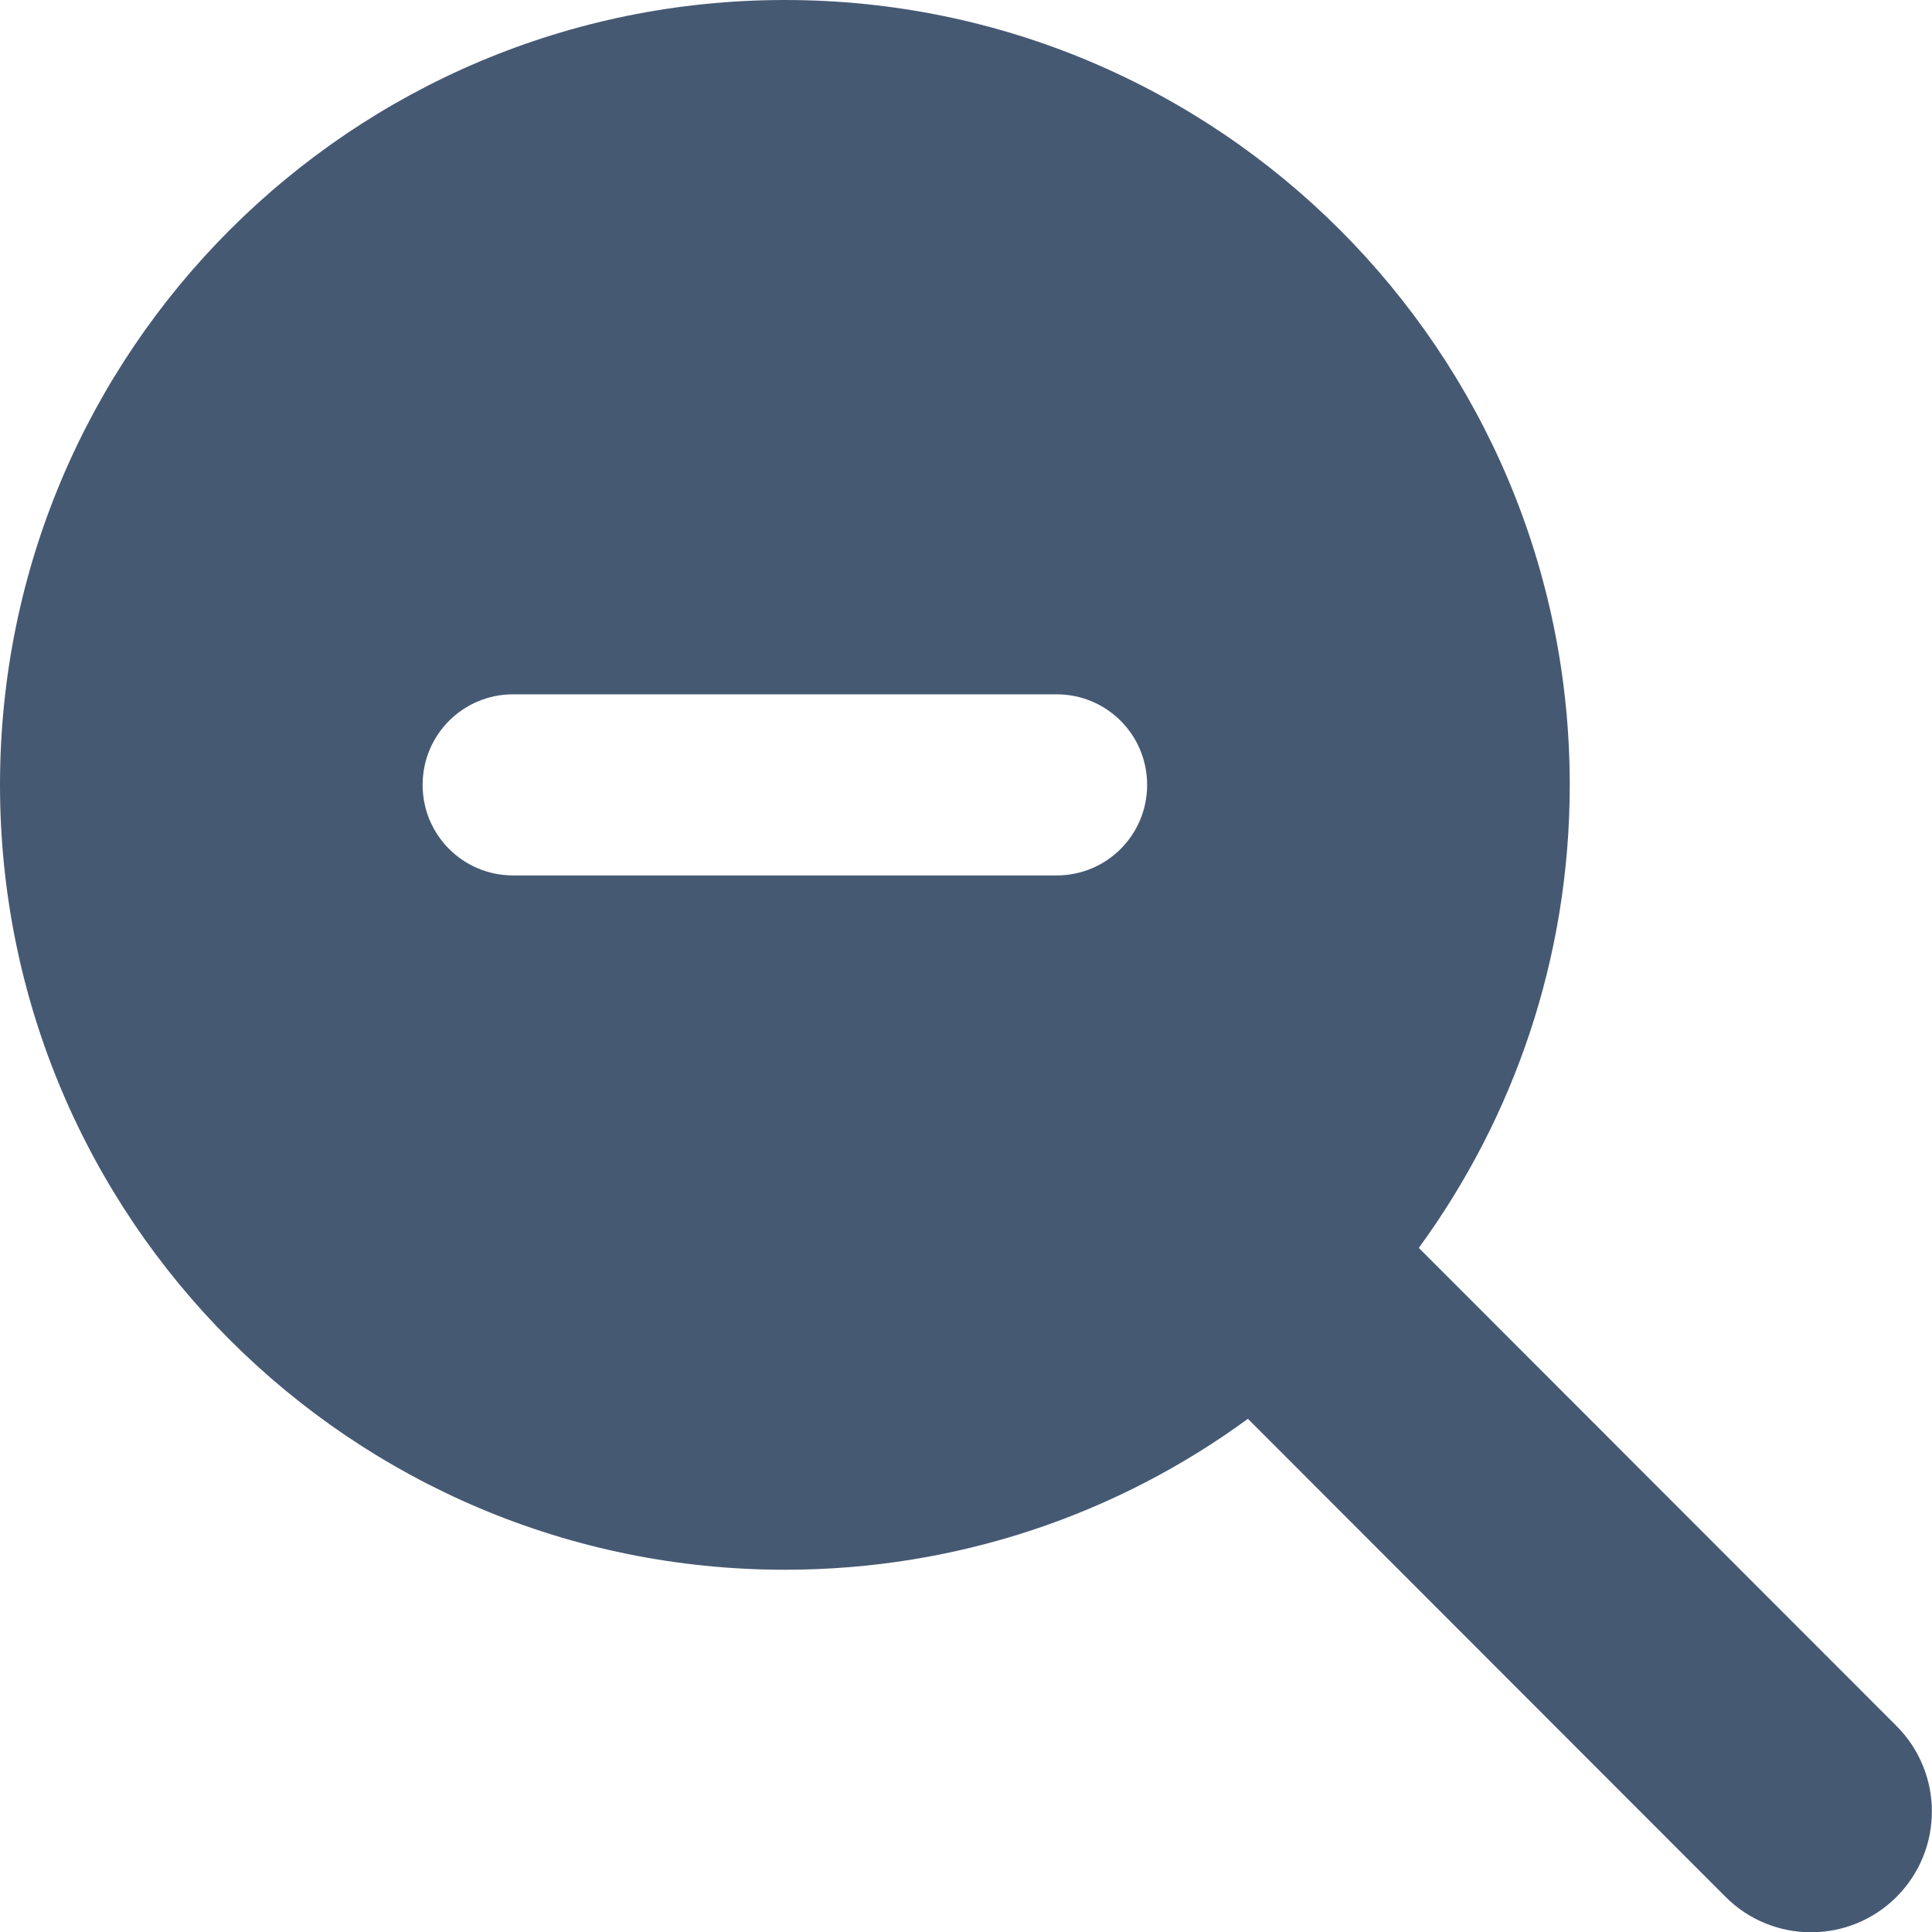 <svg width="24" height="24" viewBox="0 0 24 24" fill="none" xmlns="http://www.w3.org/2000/svg">
<g clip-path="url(#clip0_307_9)">
<path d="M19.5 9.75C19.5 11.902 18.802 13.889 17.625 15.502L23.559 21.441C24.145 22.027 24.145 22.978 23.559 23.564C22.973 24.15 22.022 24.15 21.436 23.564L15.502 17.625C13.889 18.806 11.902 19.5 9.75 19.5C4.364 19.5 0 15.136 0 9.75C0 4.364 4.364 0 9.75 0C15.136 0 19.5 4.364 19.5 9.75ZM6.375 8.625C5.752 8.625 5.25 9.127 5.25 9.75C5.25 10.373 5.752 10.875 6.375 10.875H13.125C13.748 10.875 14.25 10.373 14.25 9.75C14.25 9.127 13.748 8.625 13.125 8.625H6.375Z" fill="#465973"/>
</g>
<defs>
<clipPath id="clip0_307_9">
<rect width="24" height="24" fill="white"/>
</clipPath>
</defs>
</svg>
